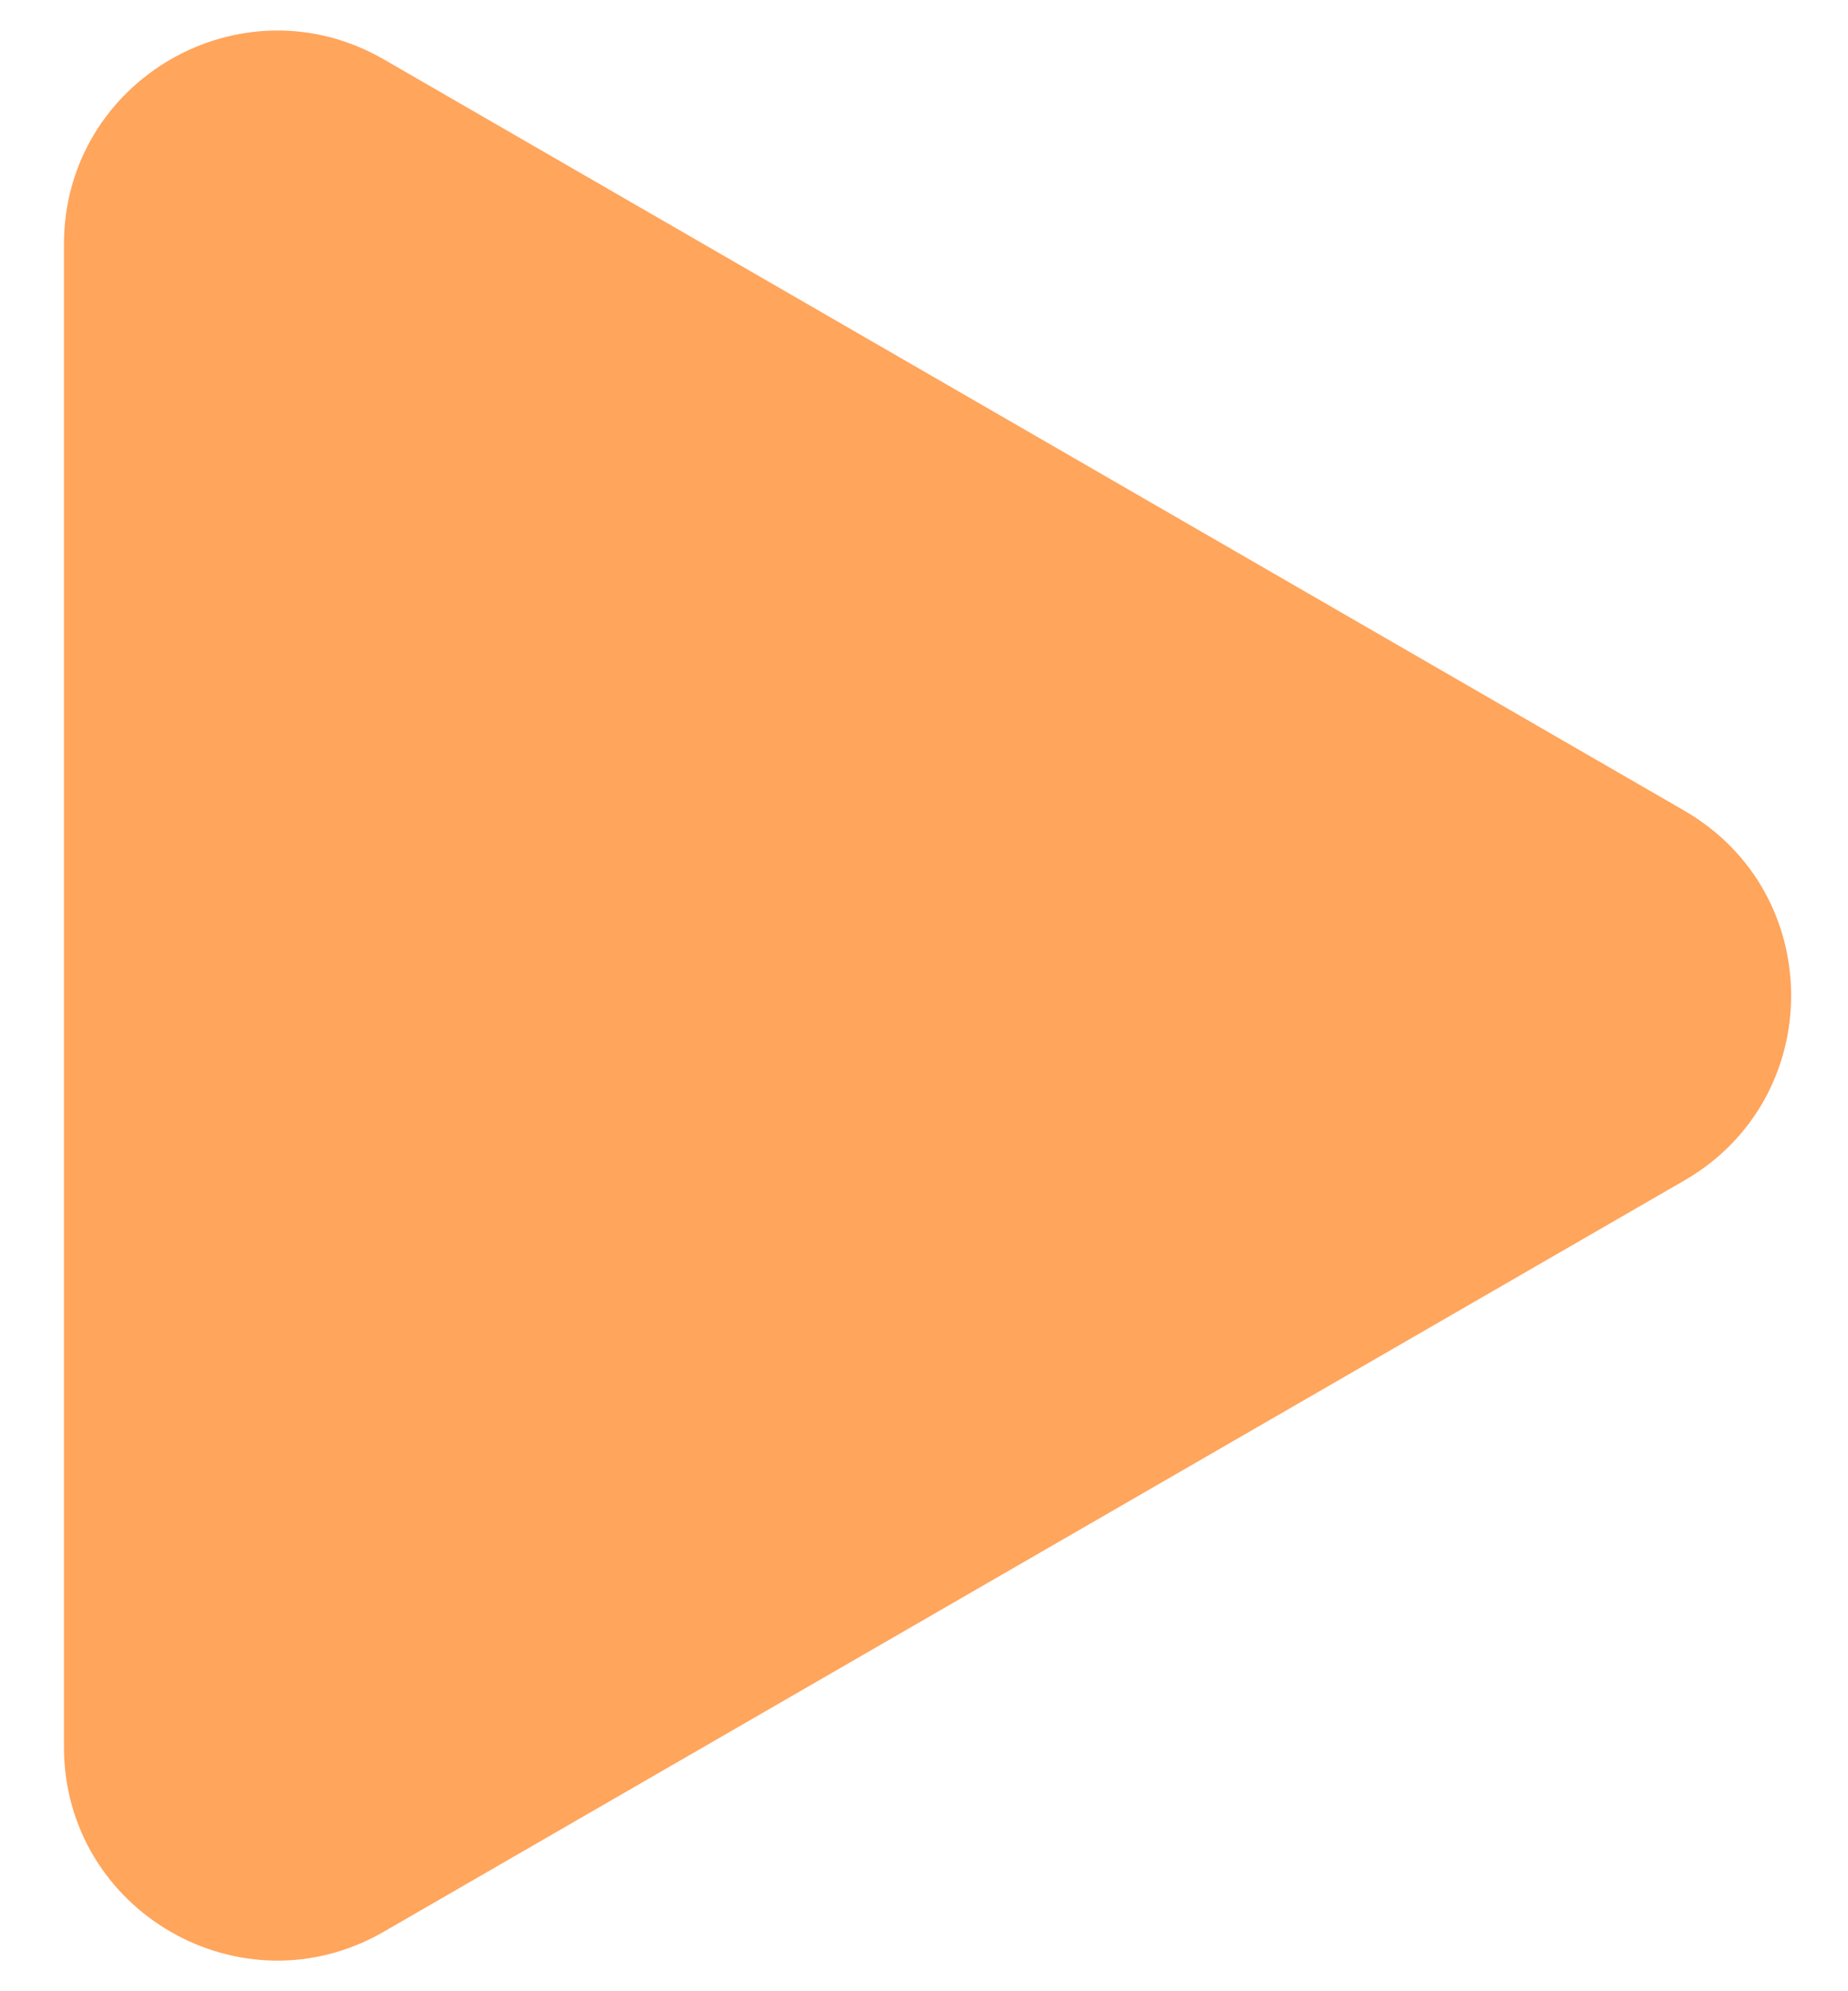 <svg width="26" height="28" fill="none" xmlns="http://www.w3.org/2000/svg"><path d="M23.7 11.402c2 1.154 2 4.041 0 5.196L5.4 27.163c-2 1.155-4.5-.288-4.5-2.598V3.435c0-2.311 2.5-3.754 4.5-2.6l18.3 10.566z" fill="#FFA55C"/></svg>
